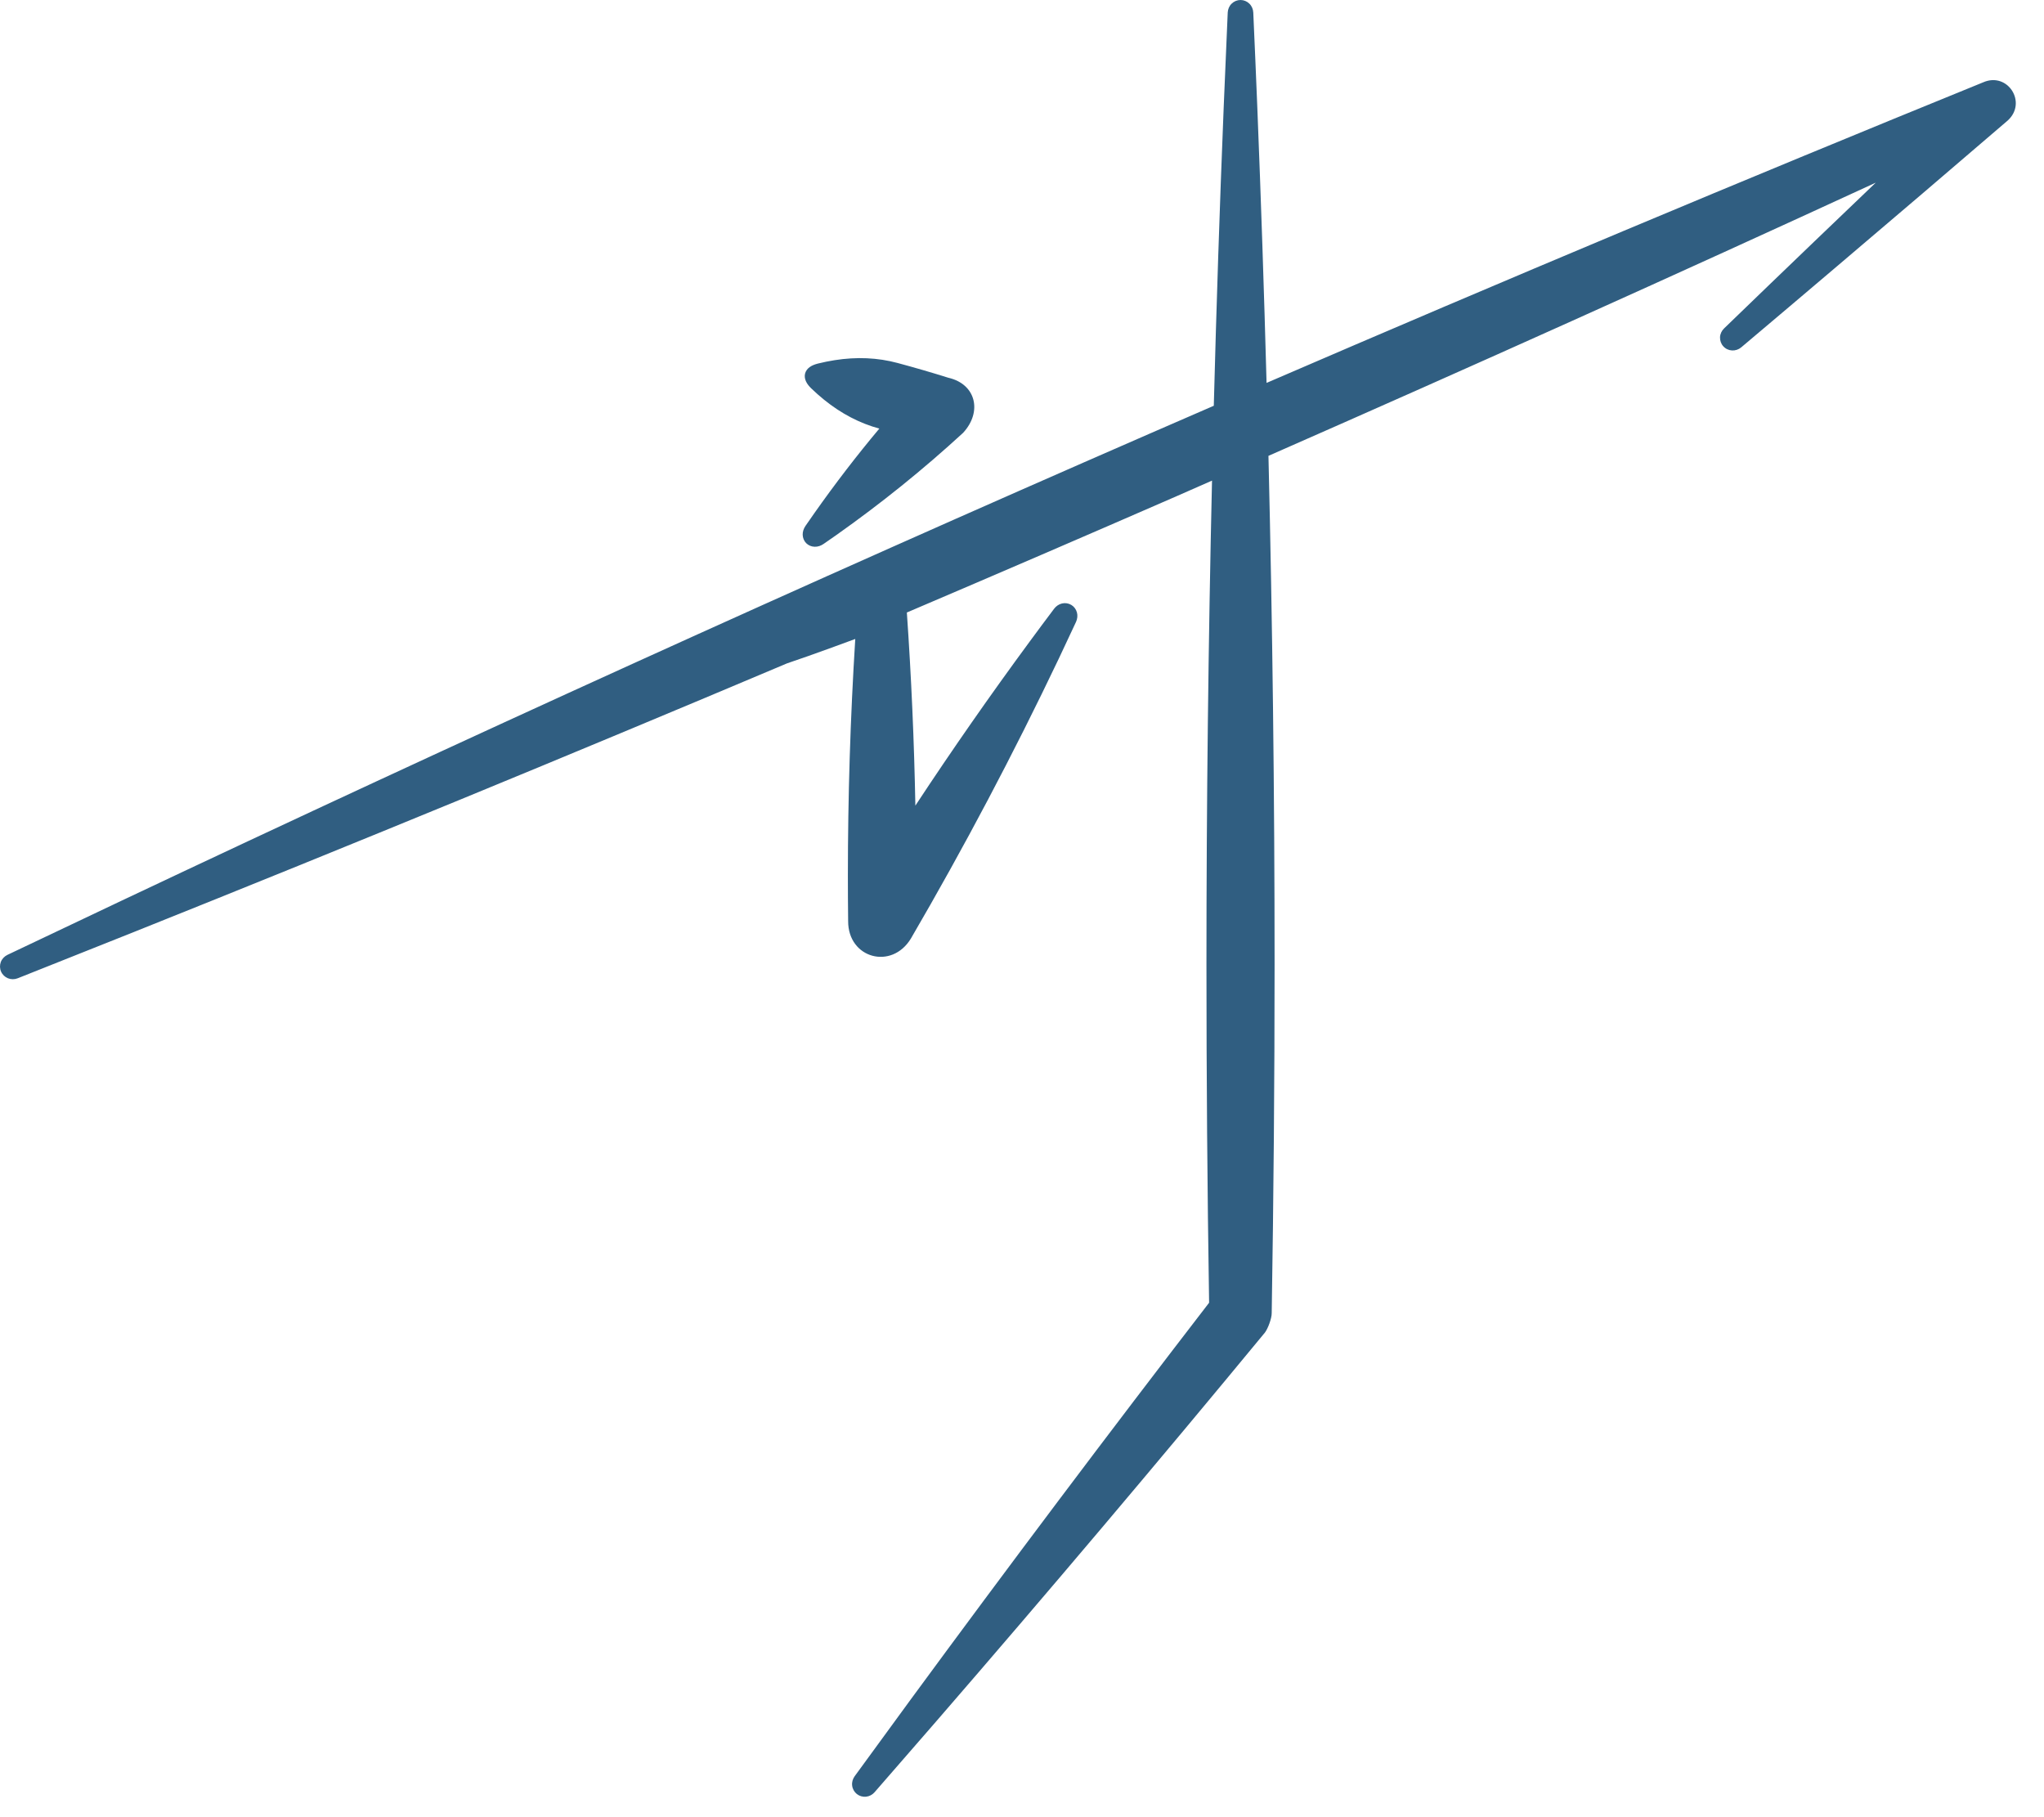 <svg width="54" height="48" viewBox="0 0 54 48" fill="none" xmlns="http://www.w3.org/2000/svg">
<path d="M32.773 0C32.86 0 32.944 0.035 33.007 0.097C33.07 0.158 33.106 0.243 33.11 0.33C33.148 1.168 33.183 2.006 33.217 2.844C33.314 5.267 33.395 7.691 33.461 10.114C39.742 7.402 46.053 4.755 52.392 2.175C53.039 1.89 53.565 2.707 53.042 3.183C51.543 4.471 50.039 5.754 48.532 7.033C47.69 7.749 46.845 8.463 46 9.176C45.933 9.232 45.845 9.262 45.757 9.257C45.669 9.252 45.586 9.213 45.527 9.147C45.468 9.082 45.438 8.996 45.441 8.907C45.445 8.819 45.485 8.736 45.548 8.675C46.343 7.907 47.139 7.139 47.937 6.374C48.475 5.857 49.015 5.341 49.555 4.825C44.228 7.28 38.879 9.683 33.511 12.041C33.618 16.517 33.673 20.993 33.673 25.469C33.673 28.541 33.647 31.614 33.597 34.687C33.599 34.819 33.498 35.095 33.417 35.2C30.572 38.648 27.685 42.062 24.757 45.442C24.208 46.076 23.657 46.709 23.105 47.341C23.048 47.407 22.968 47.45 22.88 47.459C22.792 47.468 22.704 47.442 22.636 47.388C22.568 47.333 22.523 47.253 22.513 47.166C22.502 47.079 22.527 46.991 22.578 46.92C23.072 46.242 23.566 45.564 24.062 44.888C26.65 41.364 29.277 37.871 31.943 34.411C31.896 31.43 31.873 28.449 31.873 25.469C31.873 21.211 31.923 16.953 32.02 12.695C31.706 12.832 31.393 12.973 31.079 13.109C28.71 14.142 26.336 15.165 23.958 16.179C24.076 17.879 24.151 19.58 24.183 21.28C25.152 19.808 26.162 18.36 27.211 16.936C27.422 16.649 27.635 16.363 27.849 16.079C27.9 16.011 27.973 15.96 28.058 15.94C28.142 15.921 28.23 15.935 28.303 15.979C28.375 16.022 28.428 16.093 28.451 16.176C28.474 16.259 28.463 16.348 28.428 16.426C28.278 16.749 28.127 17.072 27.974 17.393C26.771 19.918 25.468 22.383 24.066 24.789C23.557 25.631 22.403 25.314 22.407 24.331C22.402 23.929 22.4 23.527 22.4 23.125C22.4 21.043 22.465 18.96 22.595 16.878C22.179 17.032 21.762 17.184 21.344 17.332C21.16 17.397 20.975 17.459 20.791 17.523C15.067 19.941 9.32 22.305 3.549 24.614C2.522 25.025 1.495 25.434 0.467 25.841C0.385 25.873 0.293 25.874 0.211 25.841C0.129 25.808 0.063 25.744 0.028 25.664C-0.007 25.584 -0.009 25.492 0.022 25.409C0.054 25.327 0.118 25.26 0.197 25.222C1.195 24.746 2.194 24.272 3.193 23.8C12.188 19.547 21.244 15.434 30.36 11.46C30.929 11.212 31.498 10.965 32.067 10.718C32.136 8.093 32.222 5.468 32.328 2.844C32.362 2.006 32.398 1.168 32.435 0.33C32.44 0.243 32.475 0.158 32.538 0.097C32.601 0.035 32.685 0 32.773 0ZM22.049 9.514C22.633 9.422 23.187 9.447 23.709 9.587C24.16 9.708 24.608 9.838 25.054 9.978C25.788 10.146 25.956 10.881 25.443 11.434C24.393 12.399 23.276 13.299 22.094 14.134C21.982 14.213 21.869 14.291 21.756 14.369C21.688 14.416 21.606 14.445 21.521 14.442C21.437 14.44 21.358 14.406 21.3 14.349C21.242 14.291 21.209 14.211 21.206 14.127C21.203 14.043 21.233 13.961 21.279 13.893C21.357 13.779 21.436 13.666 21.515 13.554C22.059 12.782 22.631 12.037 23.231 11.321C22.714 11.181 22.226 10.927 21.77 10.558C21.655 10.465 21.541 10.364 21.43 10.257C21.374 10.202 21.323 10.141 21.292 10.072C21.261 10.003 21.252 9.931 21.27 9.864C21.288 9.798 21.331 9.739 21.393 9.695C21.454 9.651 21.53 9.624 21.605 9.604C21.755 9.567 21.903 9.537 22.049 9.514Z" fill="#305E81"/>
</svg>
